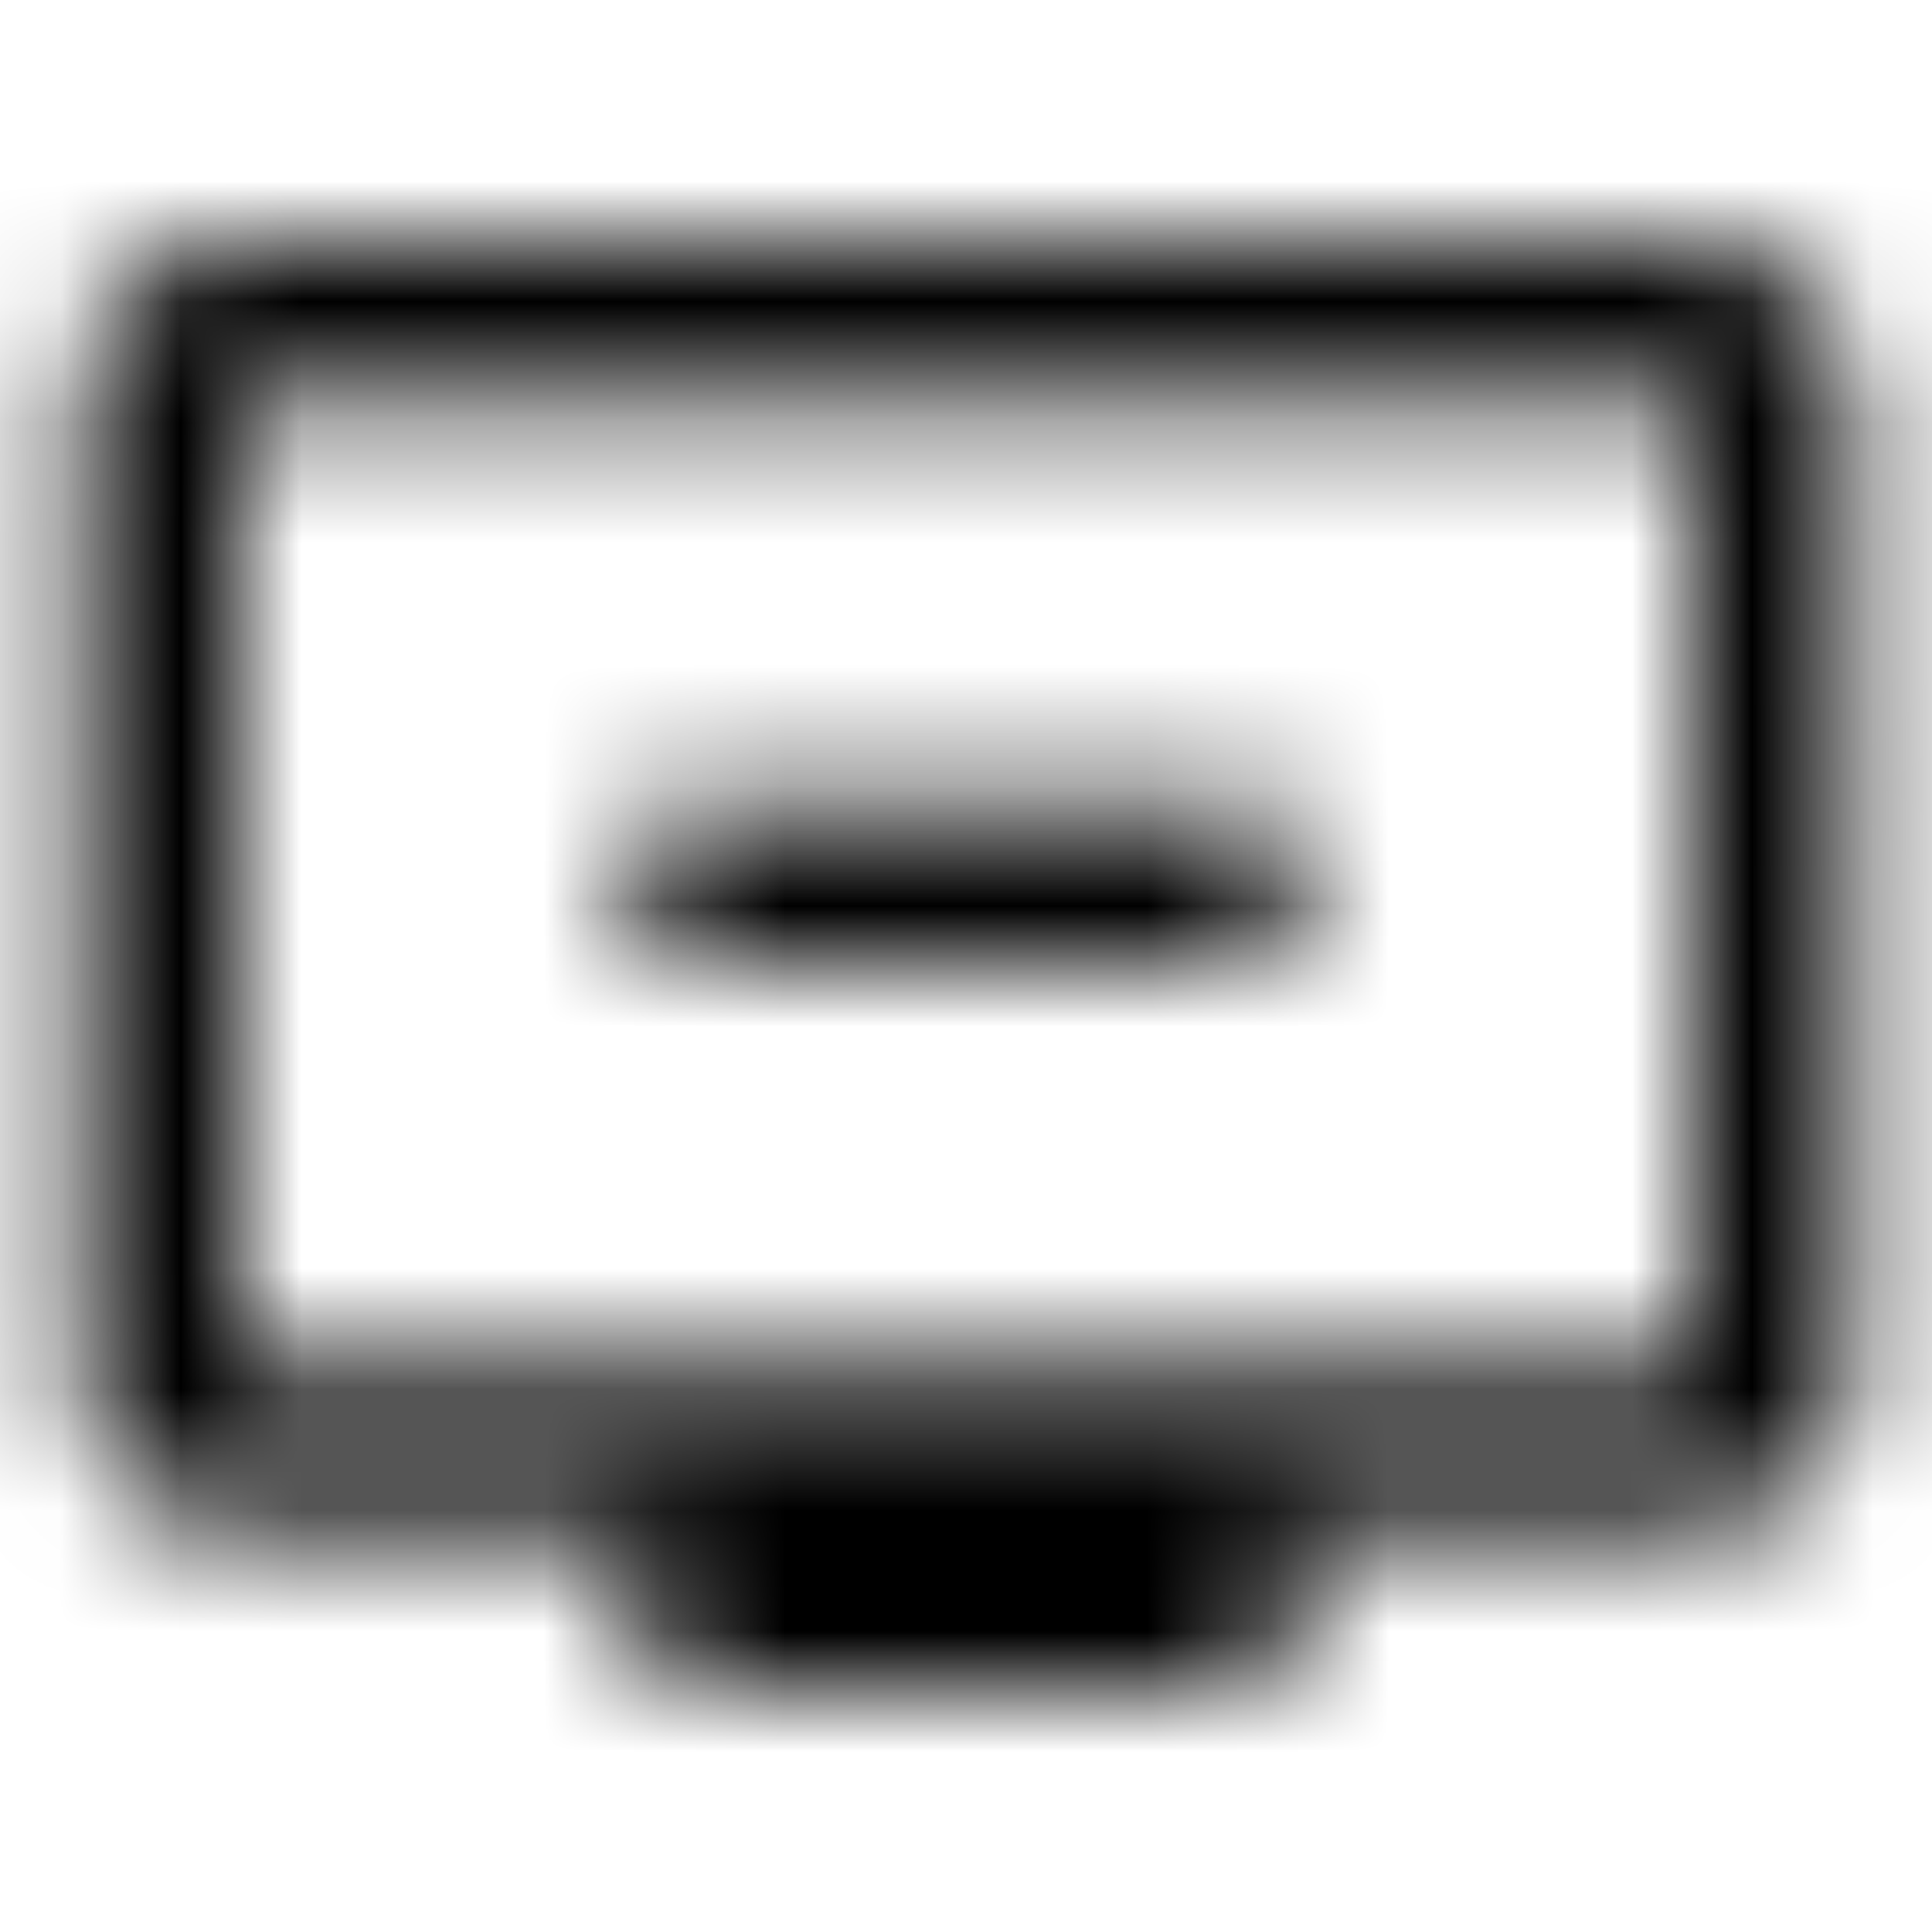<svg xmlns="http://www.w3.org/2000/svg" xmlns:xlink="http://www.w3.org/1999/xlink" width="16" height="16" viewBox="0 0 16 16">
  <defs>
    <path id="remove-from-queue-a" d="M14,2 L2,2 C1.26,2 0.667,2.593 0.667,3.333 L0.667,11.333 C0.667,12.067 1.26,12.667 2,12.667 L5.333,12.667 L5.333,14 L10.667,14 L10.667,12.667 L14,12.667 C14.733,12.667 15.327,12.067 15.327,11.333 L15.333,3.333 C15.333,2.593 14.733,2 14,2 Z M14,11.333 L2,11.333 L2,3.333 L14,3.333 L14,11.333 Z M10.667,6.667 L10.667,8 L5.333,8 L5.333,6.667 L10.667,6.667 Z"/>
  </defs>
  <g fill="none" fill-rule="evenodd">
    <mask id="remove-from-queue-b" fill="#fff">
      <use xlink:href="#remove-from-queue-a"/>
    </mask>
    <g fill="CurrentColor" mask="url(#remove-from-queue-b)">
      <rect width="16" height="16"/>
    </g>
  </g>
</svg>
